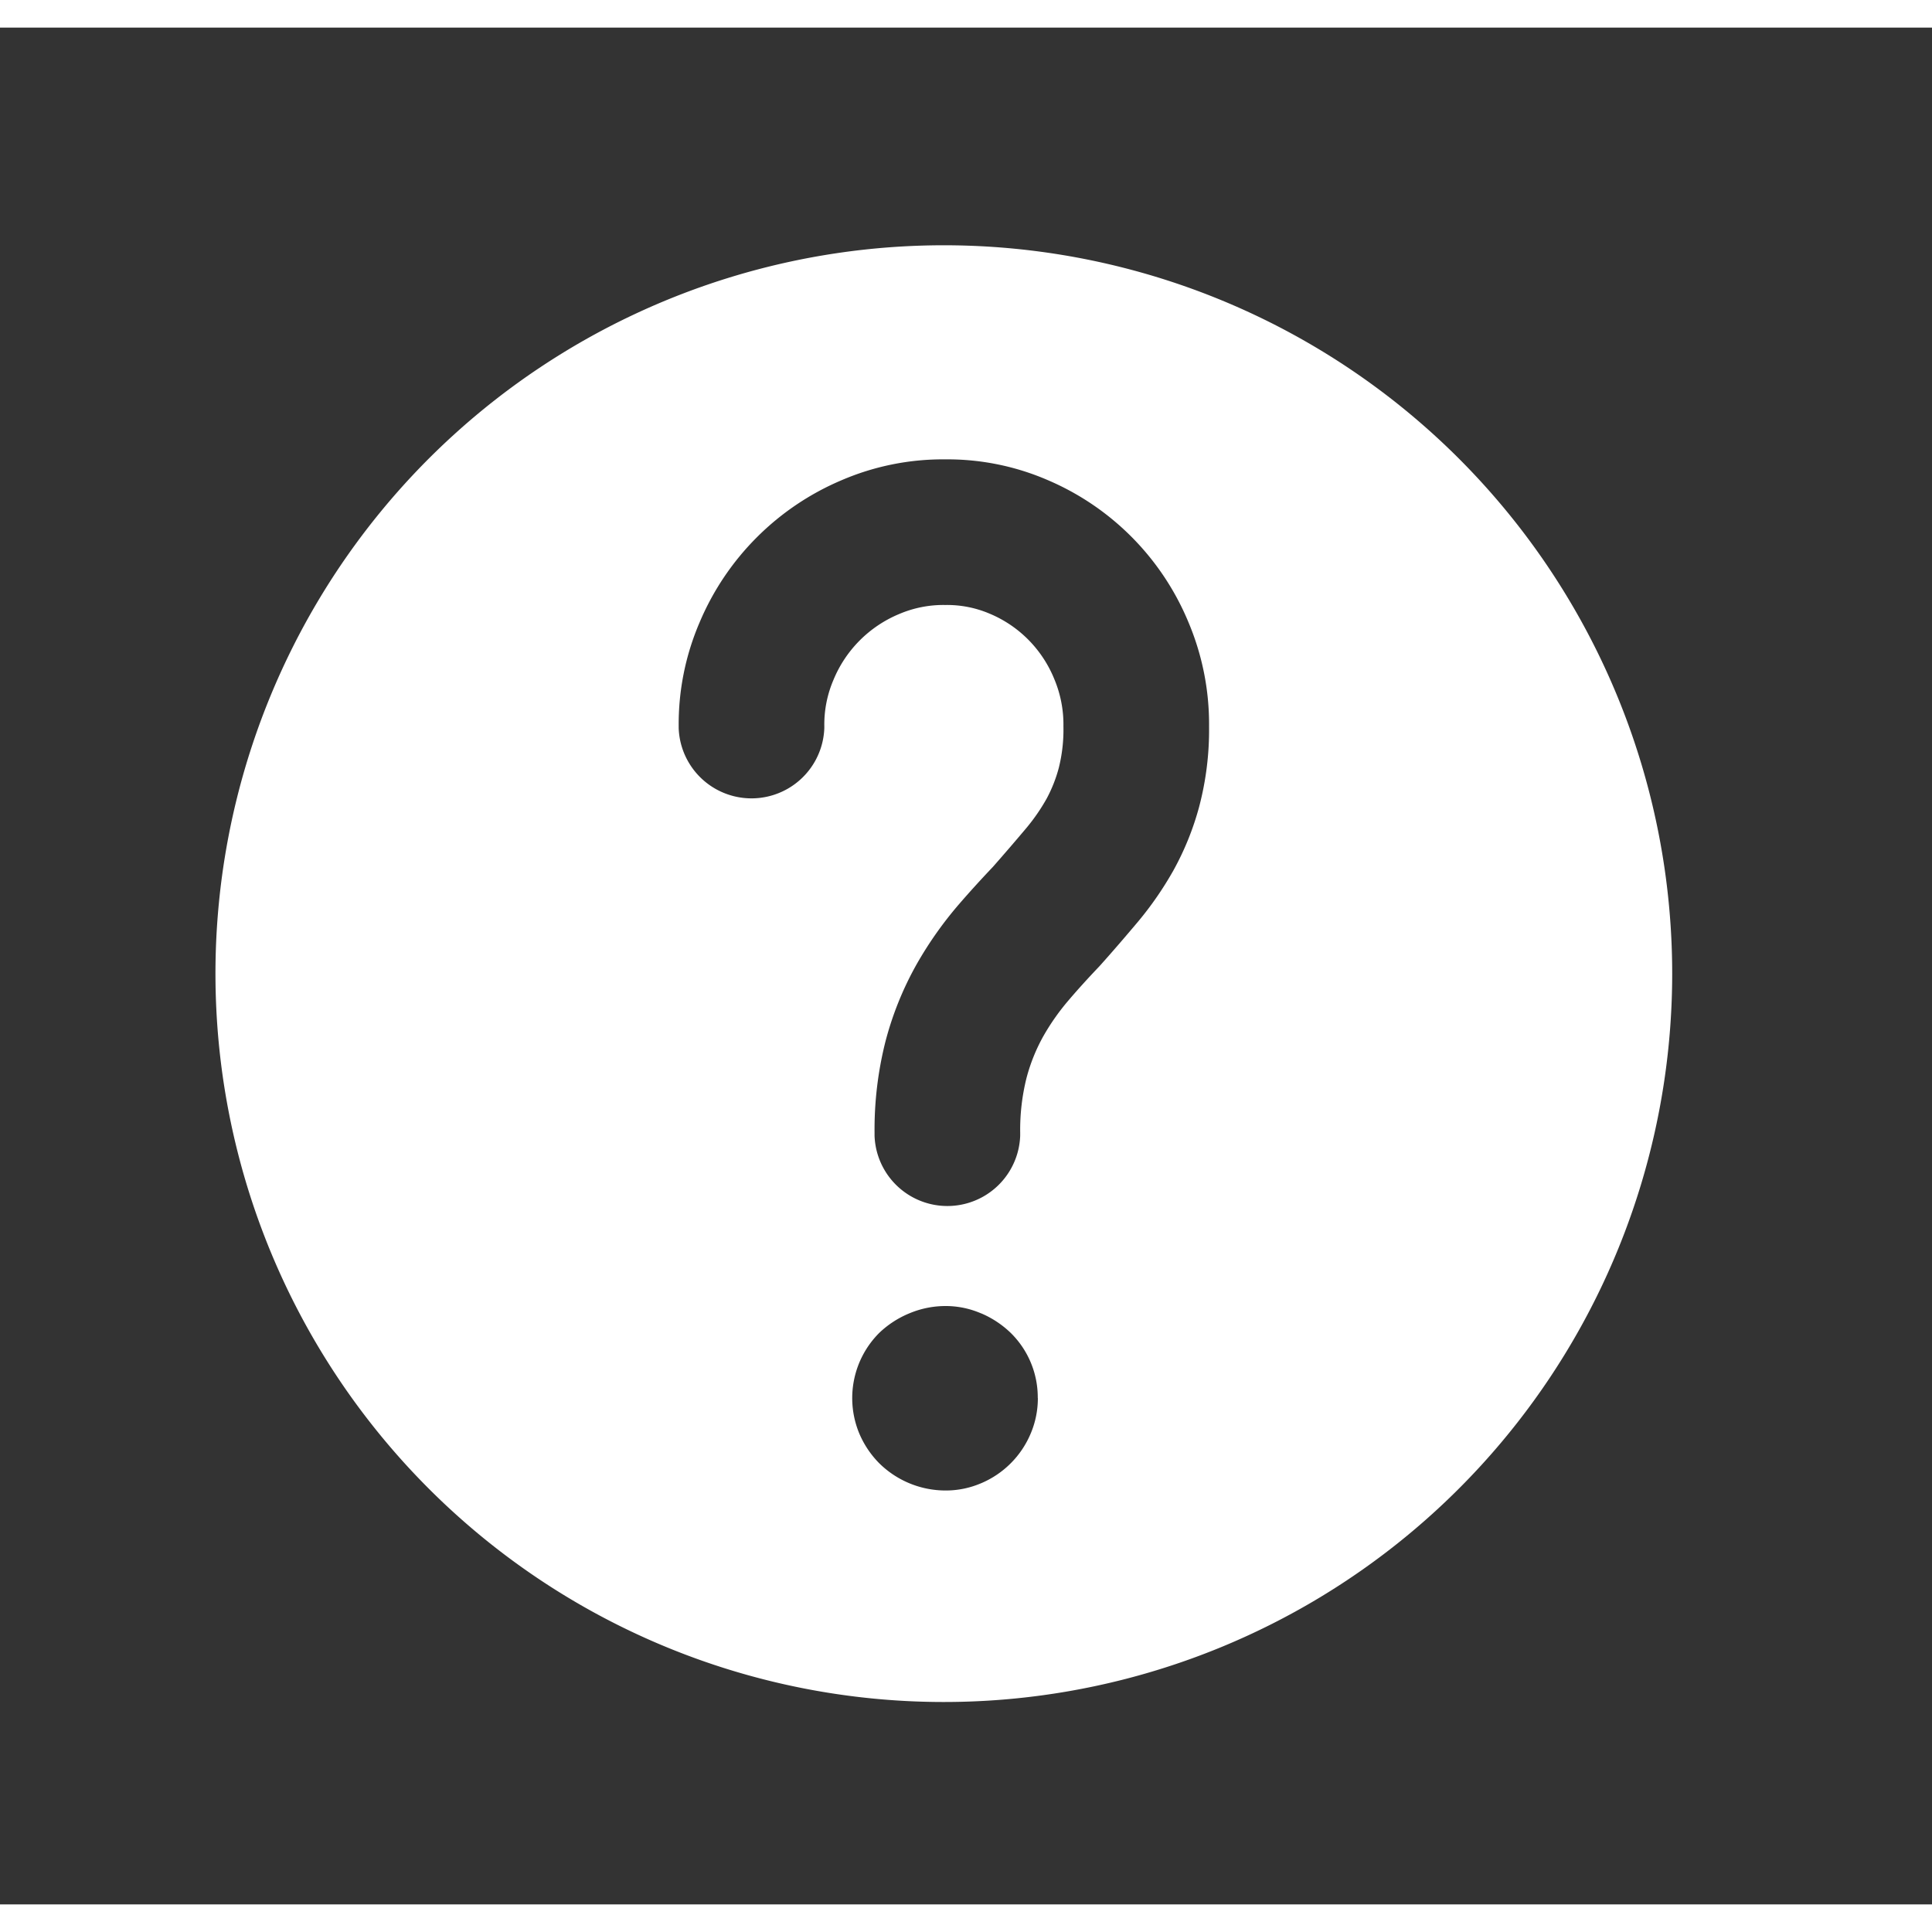 <?xml version="1.0" encoding="utf-8"?><!-- Uploaded to: SVG Repo, www.svgrepo.com, Generator: SVG Repo Mixer Tools -->
<svg fill="white" width="800px" height="800px" viewBox="-1.7 0 21 20.4" xmlns="http://www.w3.org/2000/svg" class="cf-icon-svg"><rect x="-1.7" y="0" width="21" height="20.4" fill="#333333" stroke="none"/><path d="M16.476 10.283A7.917 7.917 0 1 1 8.56 2.366a7.916 7.916 0 0 1 7.916 7.917zm-5.034-2.687a2.845 2.845 0 0 0-.223-1.13A2.877 2.877 0 0 0 9.692 4.92a2.747 2.747 0 0 0-1.116-.227 2.79 2.79 0 0 0-1.129.227 2.903 2.903 0 0 0-1.543 1.546 2.803 2.803 0 0 0-.227 1.128v.02a.792.792 0 0 0 1.583 0v-.02a1.23 1.23 0 0 1 .099-.503 1.32 1.32 0 0 1 .715-.717 1.223 1.223 0 0 1 .502-.098 1.18 1.18 0 0 1 .485.096 1.294 1.294 0 0 1 .418.283 1.307 1.307 0 0 1 .281.427 1.273 1.273 0 0 1 .099.513 1.706 1.706 0 0 1-.05.45 1.546 1.546 0 0 1-.132.335 2.11 2.11 0 0 1-.219.318c-.126.15-.25.293-.365.424-.135.142-.26.28-.374.412a4.113 4.113 0 0 0-.451.639 3.525 3.525 0 0 0-.342.842 3.904 3.904 0 0 0-.12.995v.035a.792.792 0 0 0 1.583 0v-.035a2.324 2.324 0 0 1 .068-.59 1.944 1.944 0 0 1 .187-.463 2.49 2.49 0 0 1 .276-.39c.098-.115.209-.237.329-.363l.018-.02c.129-.144.264-.301.403-.466a3.712 3.712 0 0 0 .384-.556 3.083 3.083 0 0 0 .28-.692 3.275 3.275 0 0 0 .108-.875zM9.58 14.895a.982.982 0 0 0-.294-.707 1.059 1.059 0 0 0-.32-.212l-.004-.001a.968.968 0 0 0-.382-.079 1.017 1.017 0 0 0-.397.08 1.053 1.053 0 0 0-.326.212 1.002 1.002 0 0 0-.215 1.098 1.028 1.028 0 0 0 .216.32 1.027 1.027 0 0 0 .722.295.968.968 0 0 0 .382-.078l.005-.002a1.01 1.01 0 0 0 .534-.534.98.98 0 0 0 .08-.392z"/></svg>